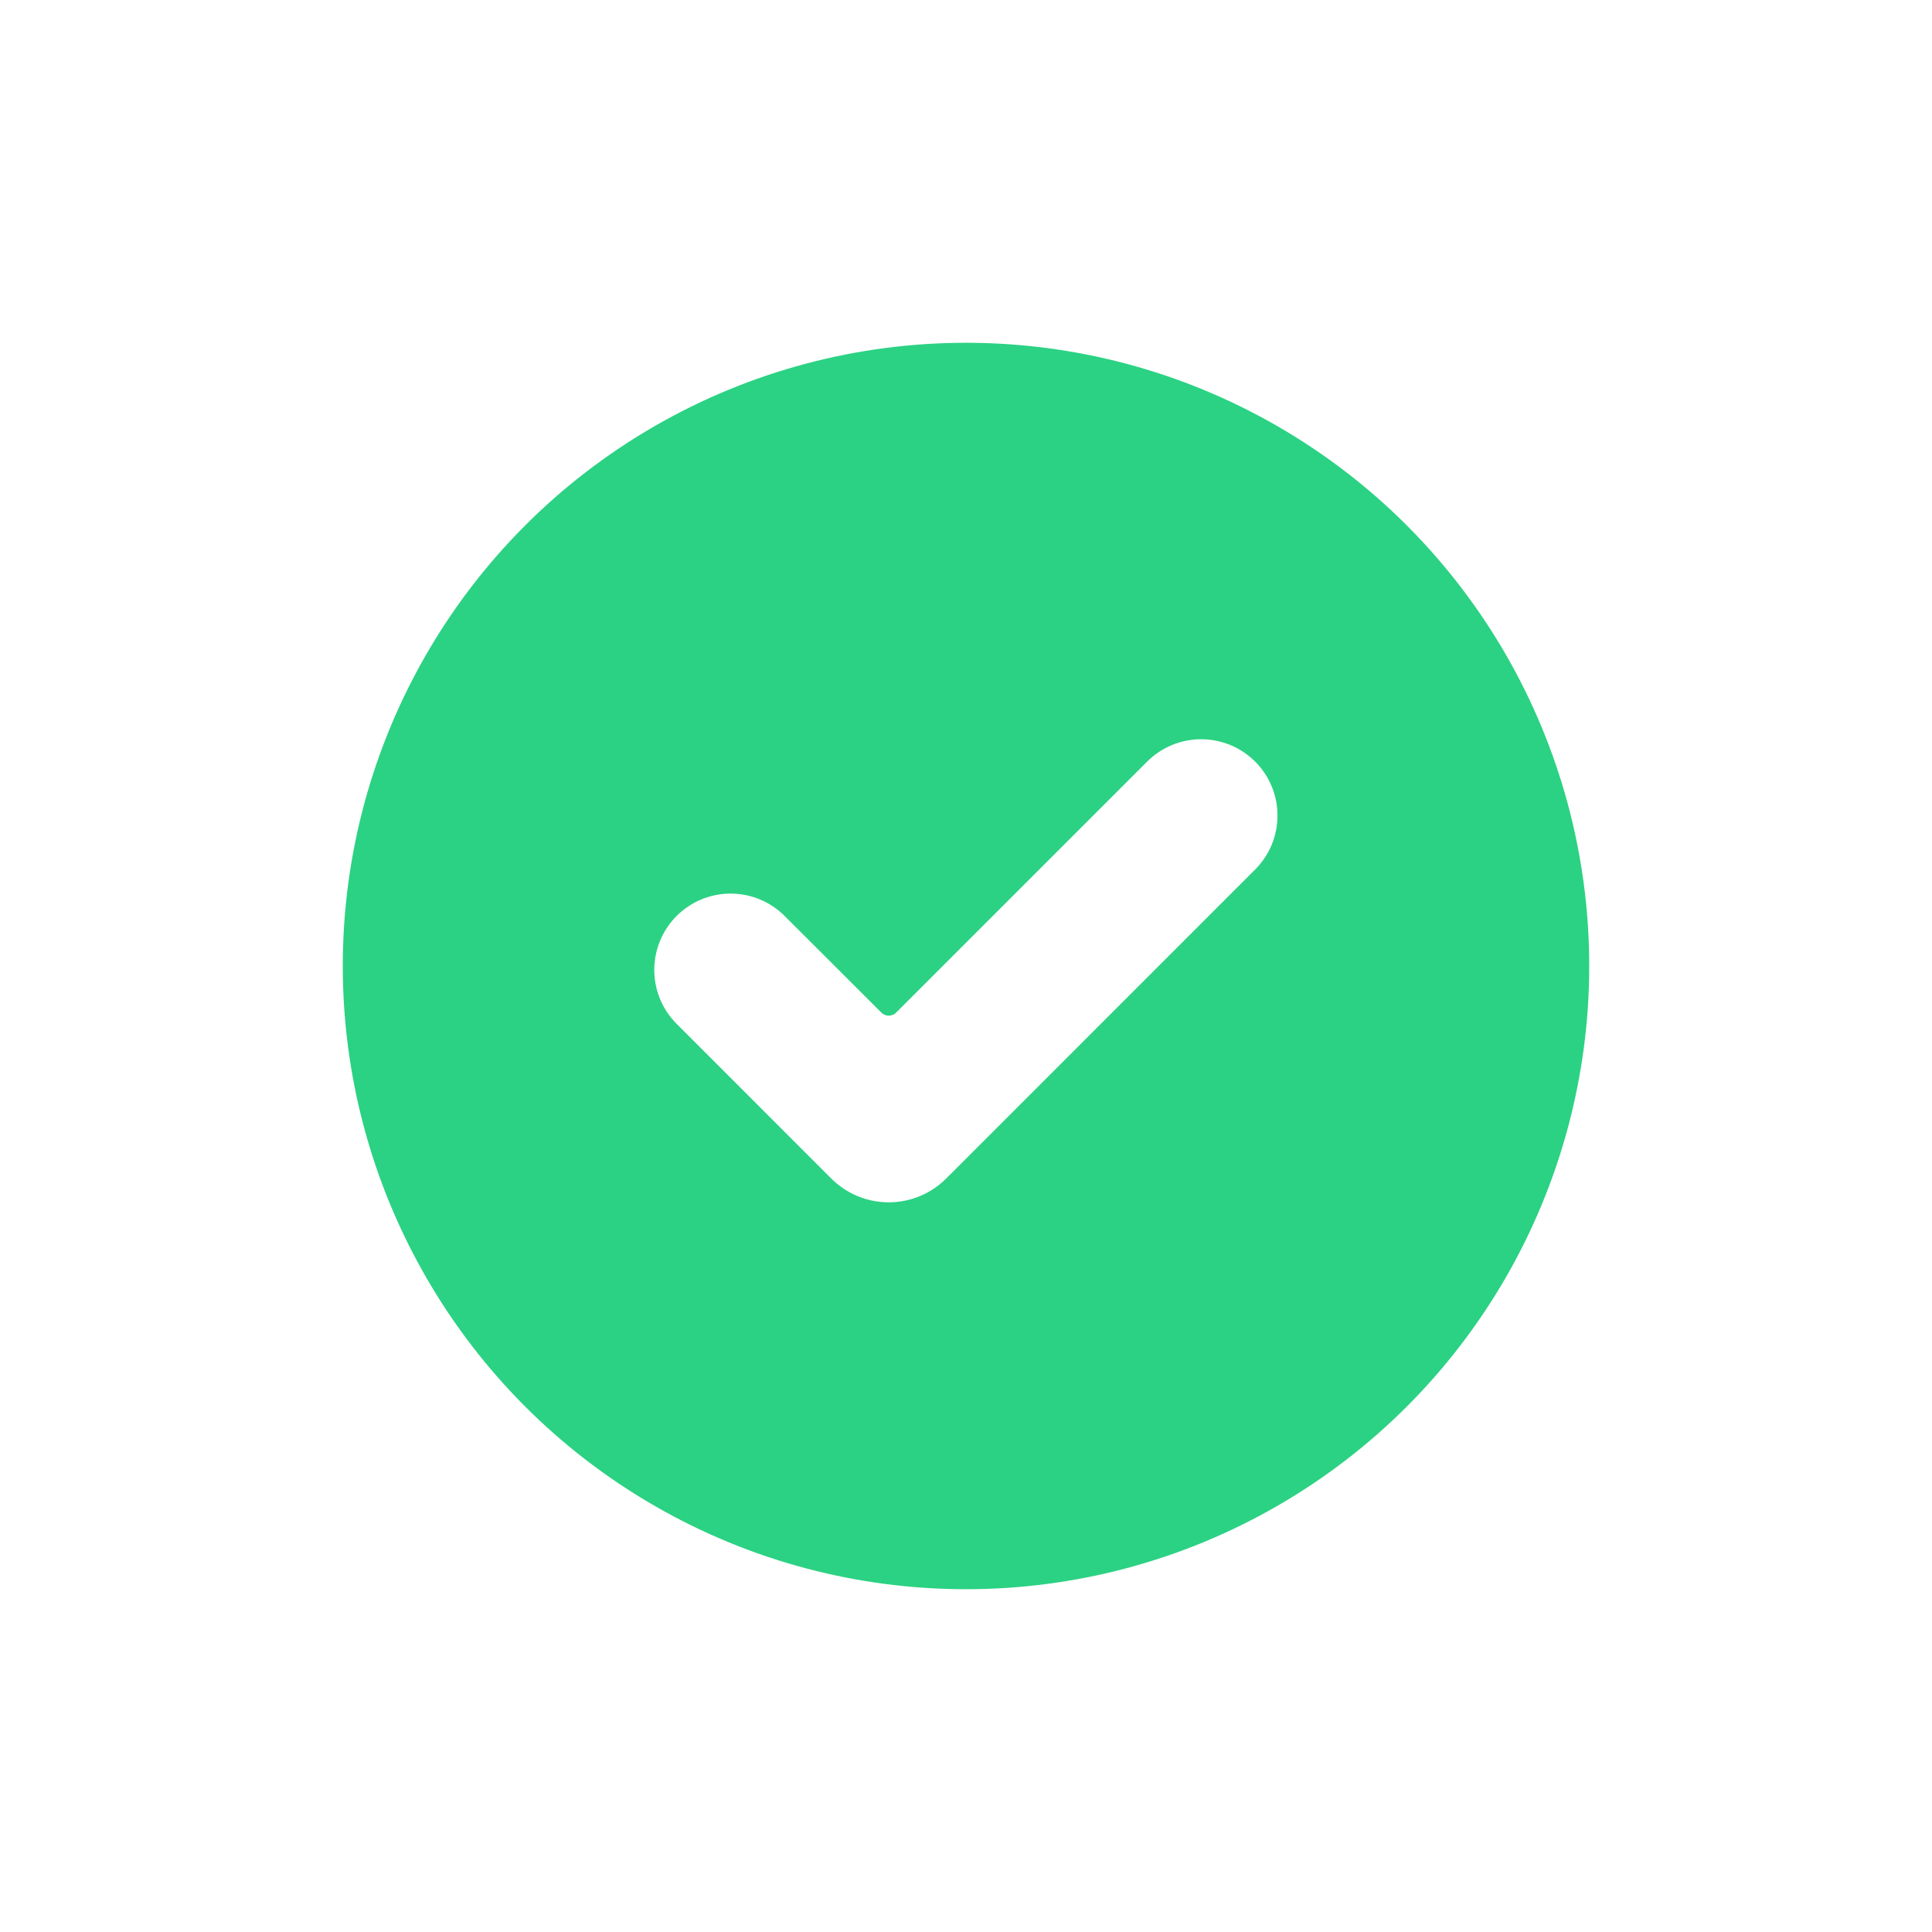 <svg width="62" height="62" viewBox="0 0 62 62" fill="none" xmlns="http://www.w3.org/2000/svg">
<g id="Weryfikacja">
<g id="Ellipse 1" filter="url(#filter0_d_44_34)">
<circle cx="31" cy="31" r="20" fill="#2BD283"/>
</g>
<path id="Vector" d="M26.676 37.82L21.714 32.857C21.487 32.63 21.306 32.36 21.183 32.062C21.06 31.765 20.996 31.447 20.996 31.125C20.996 30.803 21.06 30.485 21.183 30.188C21.306 29.89 21.487 29.62 21.714 29.393C22.174 28.934 22.797 28.676 23.446 28.676C24.096 28.676 24.719 28.934 25.178 29.393L28.286 32.497C28.348 32.559 28.433 32.594 28.521 32.594C28.61 32.594 28.695 32.559 28.757 32.497L36.814 24.44C37.274 23.981 37.897 23.723 38.546 23.723C39.196 23.723 39.819 23.981 40.279 24.44C40.506 24.667 40.687 24.937 40.81 25.235C40.933 25.532 40.996 25.85 40.996 26.172C40.996 26.494 40.933 26.812 40.81 27.11C40.687 27.407 40.506 27.677 40.279 27.904L30.364 37.82C29.875 38.309 29.212 38.584 28.52 38.584C27.828 38.584 27.165 38.309 26.676 37.82Z" fill="white"/>
</g>
<defs>
<filter id="filter0_d_44_34" x="-0" y="0" width="62" height="62" filterUnits="userSpaceOnUse" color-interpolation-filters="sRGB">
<feFlood flood-opacity="0" result="BackgroundImageFix"/>
<feColorMatrix in="SourceAlpha" type="matrix" values="0 0 0 0 0 0 0 0 0 0 0 0 0 0 0 0 0 0 127 0" result="hardAlpha"/>
<feMorphology radius="1" operator="dilate" in="SourceAlpha" result="effect1_dropShadow_44_34"/>
<feOffset/>
<feGaussianBlur stdDeviation="5"/>
<feComposite in2="hardAlpha" operator="out"/>
<feColorMatrix type="matrix" values="0 0 0 0 0 0 0 0 0 0 0 0 0 0 0 0 0 0 0.35 0"/>
<feBlend mode="normal" in2="BackgroundImageFix" result="effect1_dropShadow_44_34"/>
<feBlend mode="normal" in="SourceGraphic" in2="effect1_dropShadow_44_34" result="shape"/>
</filter>
</defs>
</svg>
